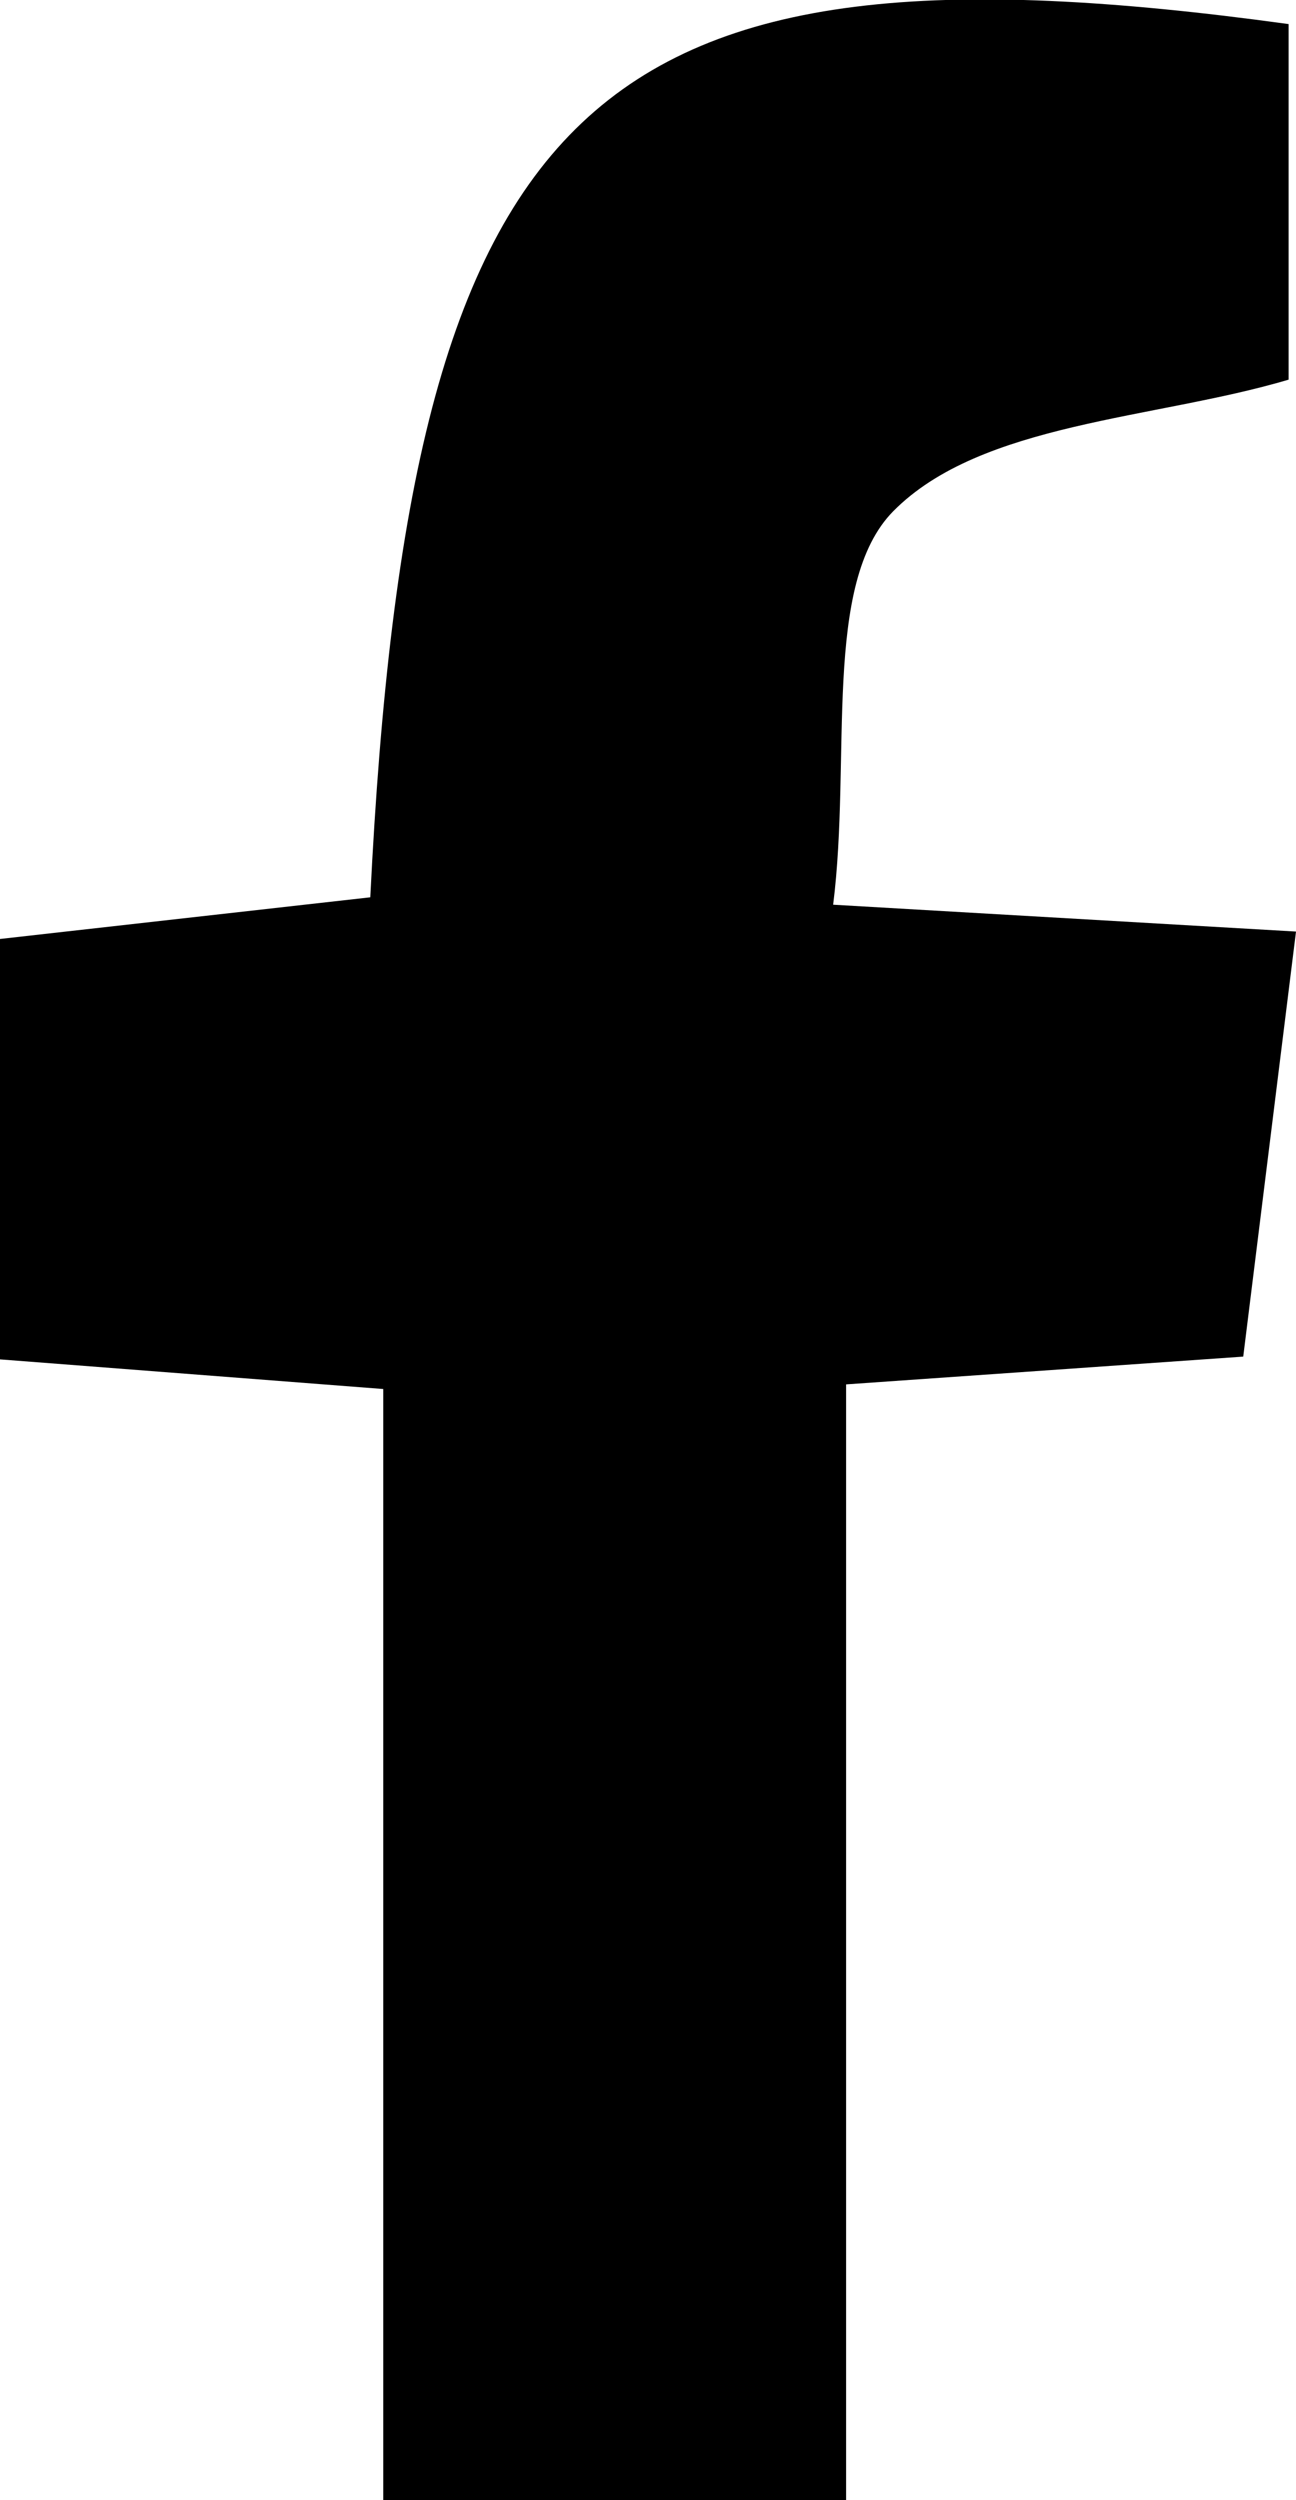<svg id="Layer_1" data-name="Layer 1" xmlns="http://www.w3.org/2000/svg" viewBox="0 0 14 27"><title>facebook</title><path d="M4,9.69C4.43,1,6.36-.78,13.92.26V4.1c-1.45.43-3.32.46-4.27,1.42C8.88,6.3,9.2,8.18,9,9.77l5,.29-.57,4.59-4.29.3c0,2.08,0,4.09,0,6.11s0,3.87,0,5.94h-5V15L0,14.68V10.14Z" transform="translate(0 0)"/></svg>